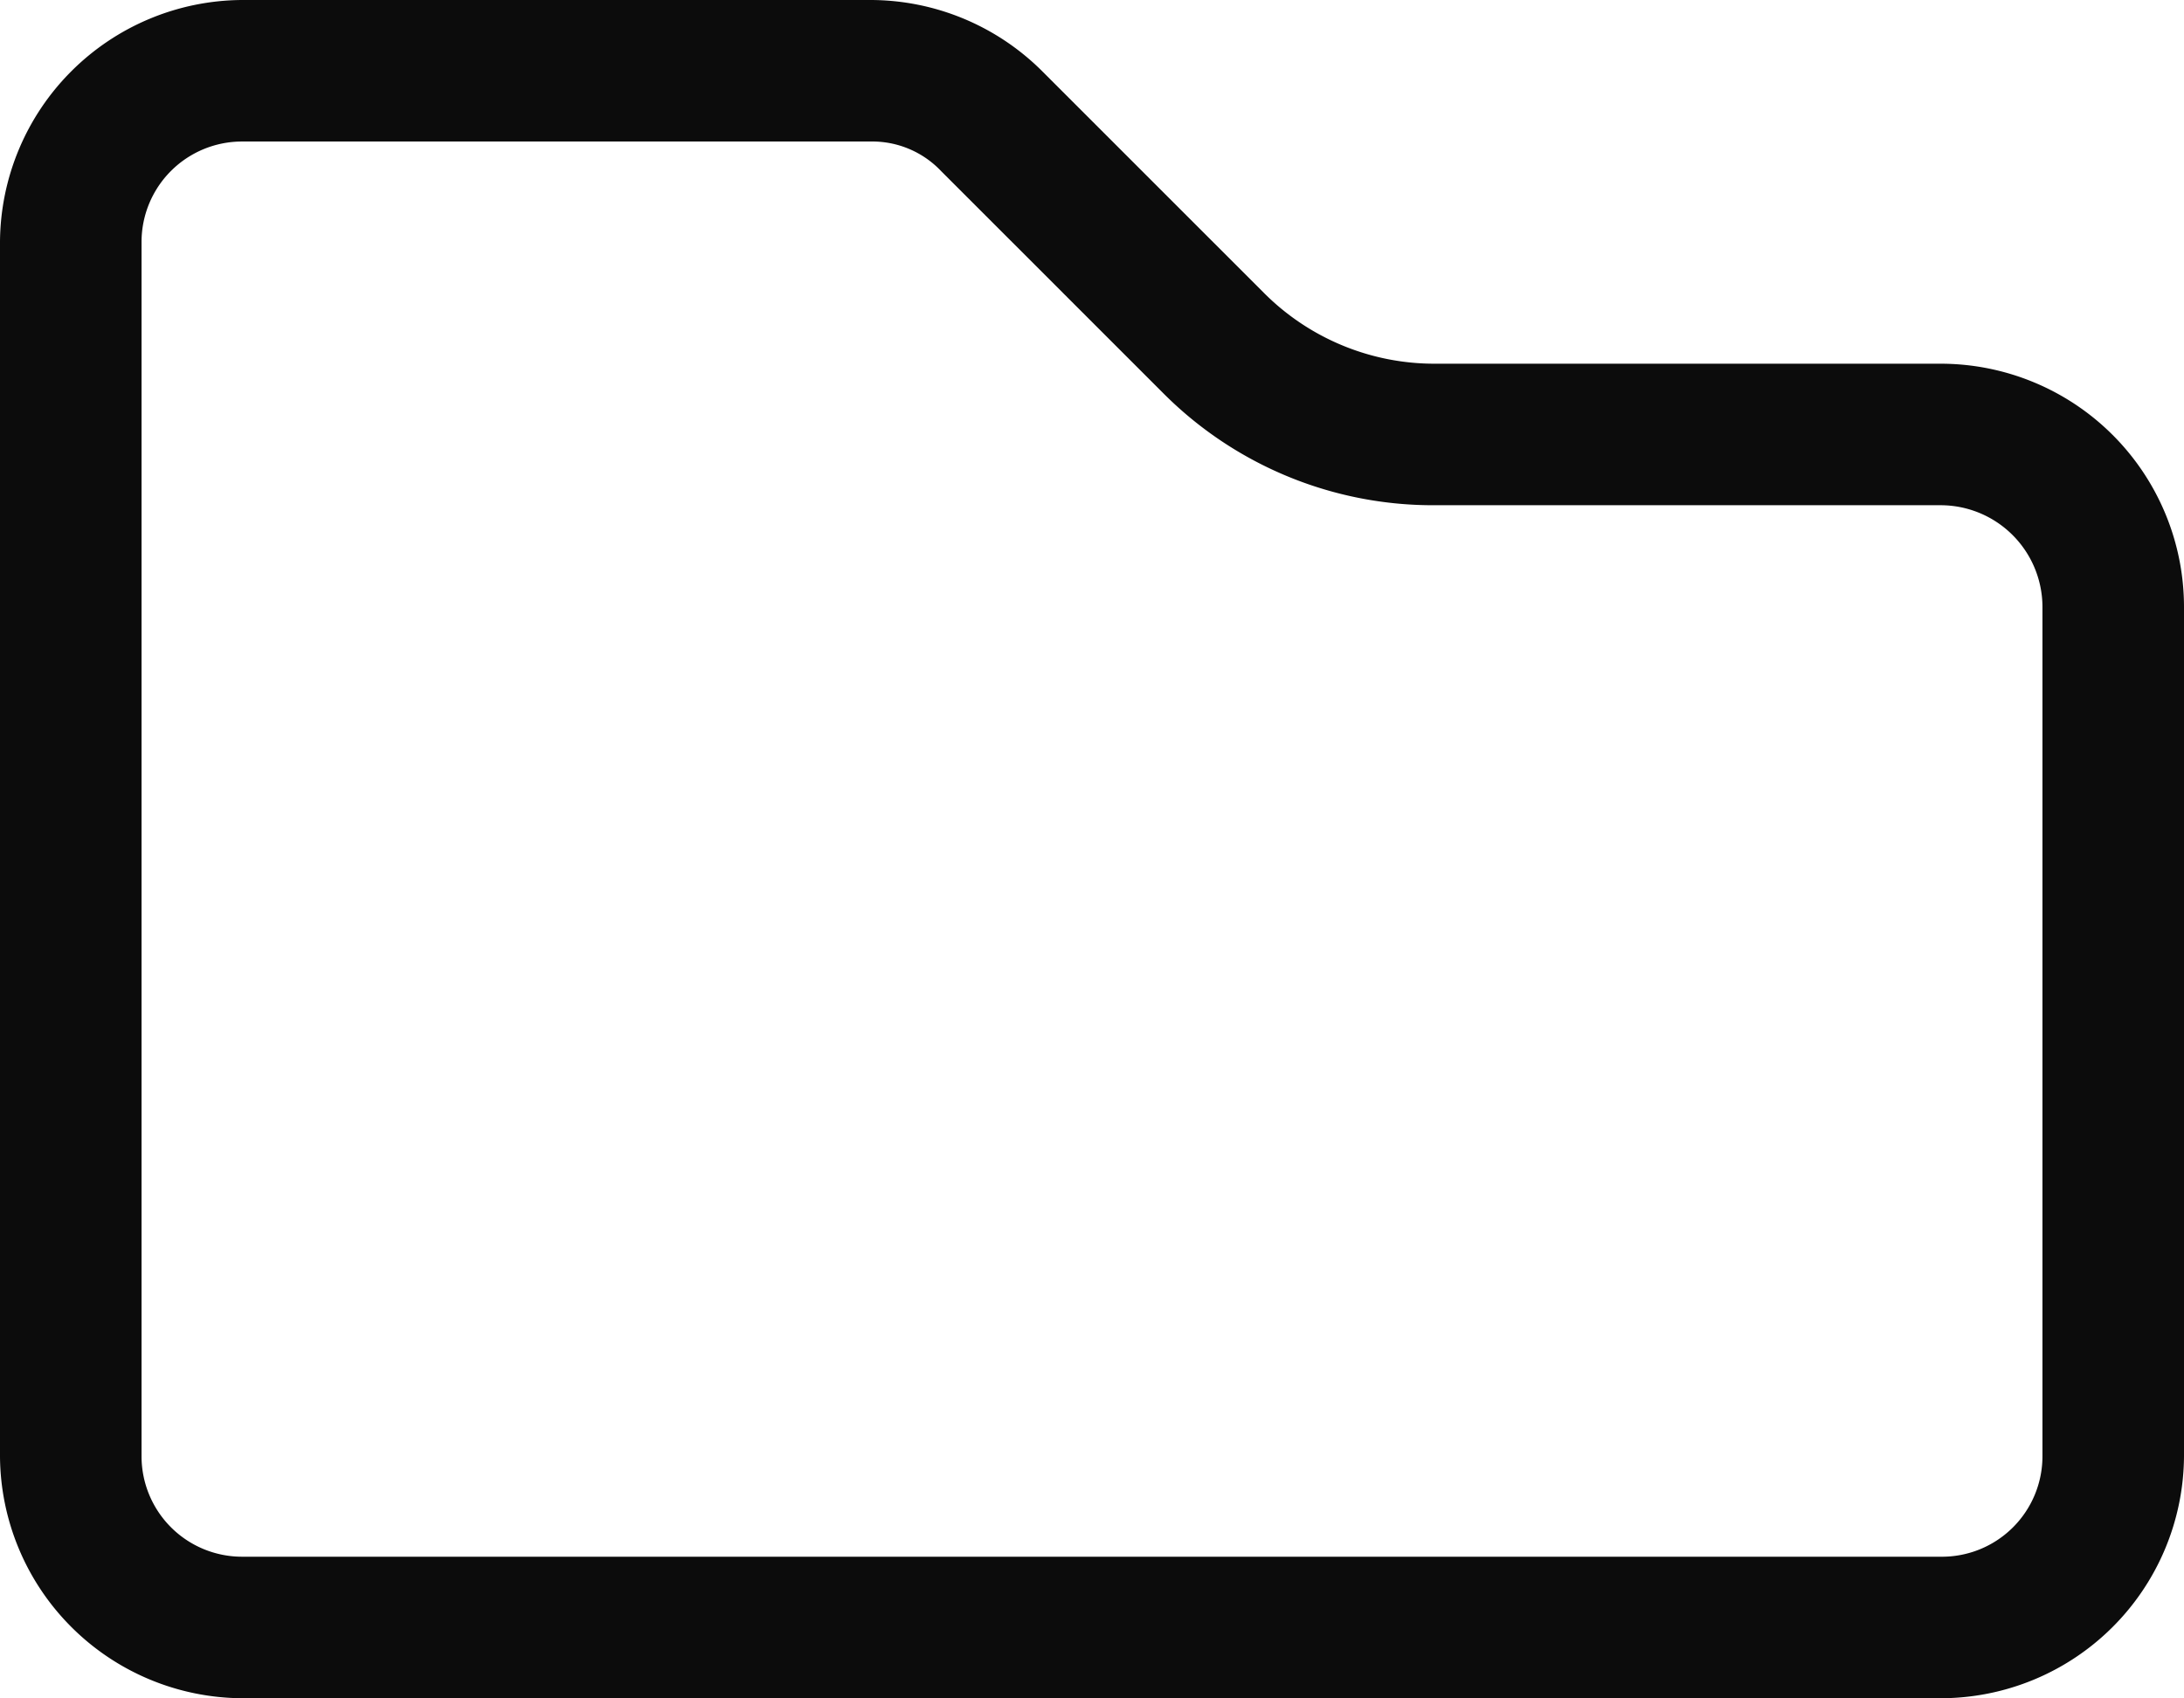<svg xmlns="http://www.w3.org/2000/svg" viewBox="0 0 15.43 12">
  <path style="fill:#0c0c0c" d="M6.15,1a.67.67,0,0,1,.5.21L8.22,2.78a2.69,2.69,0,0,0,1.92.79h3.57a.72.72,0,0,1,.72.72v6a.71.71,0,0,1-.72.71h-12A.71.71,0,0,1,1,10.29V1.71A.71.71,0,0,1,1.71,1H6.15m0-1H1.71A1.72,1.72,0,0,0,0,1.71v8.58A1.72,1.72,0,0,0,1.71,12h12a1.72,1.72,0,0,0,1.72-1.71v-6a1.72,1.72,0,0,0-1.72-1.72H10.14a1.7,1.7,0,0,1-1.21-.5L7.36.5A1.72,1.72,0,0,0,6.15,0Z"/>
</svg>